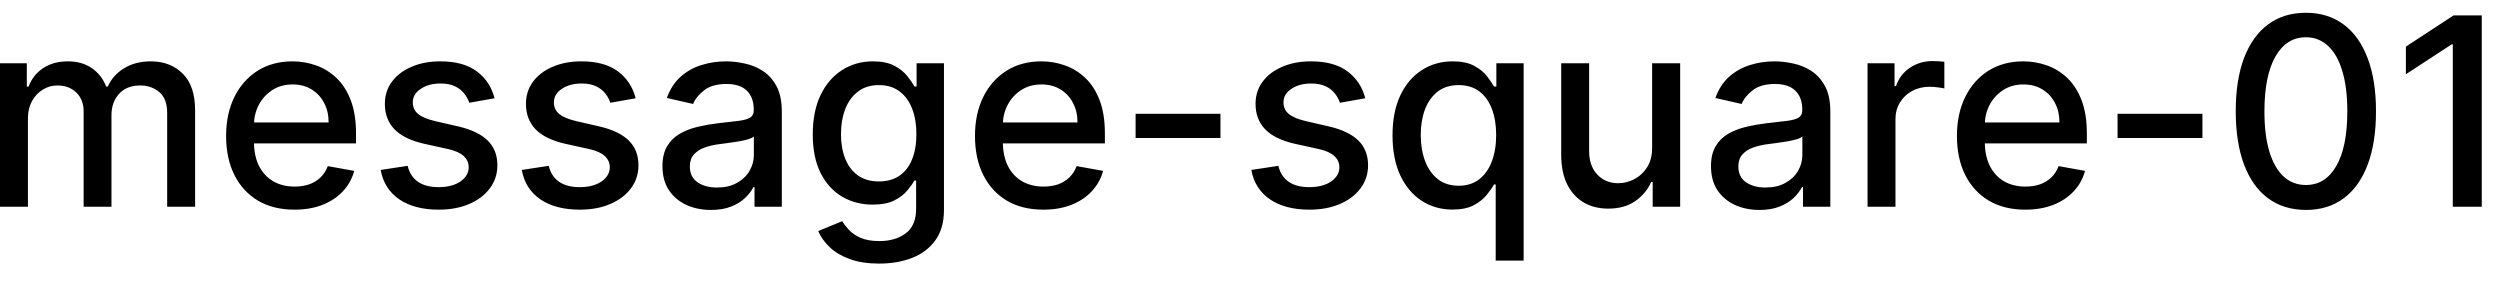 <svg width="133" height="15" viewBox="0 0 133 15" fill="none" xmlns="http://www.w3.org/2000/svg">
<path d="M-0.001 11V3.364H1.426V4.607H1.521C1.68 4.186 1.94 3.857 2.301 3.622C2.662 3.384 3.095 3.264 3.599 3.264C4.109 3.264 4.537 3.384 4.881 3.622C5.229 3.861 5.486 4.189 5.652 4.607H5.732C5.914 4.199 6.204 3.874 6.602 3.632C6.999 3.387 7.473 3.264 8.023 3.264C8.716 3.264 9.281 3.481 9.719 3.915C10.16 4.35 10.38 5.004 10.38 5.879V11H8.893V6.018C8.893 5.501 8.753 5.127 8.471 4.895C8.189 4.663 7.853 4.547 7.462 4.547C6.978 4.547 6.602 4.696 6.333 4.994C6.065 5.289 5.93 5.669 5.93 6.133V11H4.449V5.924C4.449 5.51 4.32 5.177 4.061 4.925C3.803 4.673 3.466 4.547 3.052 4.547C2.77 4.547 2.51 4.621 2.271 4.771C2.036 4.916 1.845 5.12 1.7 5.382C1.557 5.644 1.486 5.947 1.486 6.292V11H-0.001ZM15.664 11.154C14.911 11.154 14.263 10.993 13.72 10.672C13.179 10.347 12.762 9.891 12.467 9.305C12.175 8.715 12.029 8.024 12.029 7.232C12.029 6.449 12.175 5.76 12.467 5.163C12.762 4.567 13.173 4.101 13.7 3.766C14.23 3.432 14.85 3.264 15.559 3.264C15.99 3.264 16.408 3.335 16.812 3.478C17.216 3.62 17.579 3.844 17.901 4.149C18.222 4.454 18.476 4.85 18.661 5.337C18.847 5.821 18.94 6.41 18.94 7.102V7.629H12.87V6.516H17.483C17.483 6.125 17.404 5.778 17.244 5.477C17.085 5.172 16.862 4.931 16.573 4.756C16.288 4.58 15.954 4.492 15.569 4.492C15.152 4.492 14.787 4.595 14.475 4.8C14.167 5.003 13.928 5.268 13.759 5.596C13.594 5.921 13.511 6.274 13.511 6.655V7.525C13.511 8.035 13.6 8.469 13.779 8.827C13.962 9.185 14.215 9.459 14.54 9.648C14.865 9.833 15.244 9.926 15.678 9.926C15.96 9.926 16.217 9.886 16.449 9.807C16.681 9.724 16.882 9.601 17.051 9.439C17.22 9.277 17.349 9.076 17.438 8.837L18.845 9.091C18.733 9.505 18.53 9.868 18.239 10.18C17.951 10.488 17.587 10.728 17.15 10.901C16.716 11.07 16.22 11.154 15.664 11.154ZM26.311 5.228L24.964 5.467C24.908 5.294 24.818 5.13 24.696 4.974C24.576 4.819 24.414 4.691 24.209 4.592C24.003 4.492 23.746 4.442 23.438 4.442C23.017 4.442 22.666 4.537 22.384 4.726C22.102 4.911 21.961 5.152 21.961 5.447C21.961 5.702 22.056 5.907 22.245 6.063C22.434 6.219 22.738 6.347 23.159 6.446L24.372 6.724C25.075 6.887 25.599 7.137 25.944 7.475C26.288 7.813 26.461 8.252 26.461 8.793C26.461 9.25 26.328 9.658 26.063 10.016C25.801 10.37 25.435 10.649 24.964 10.851C24.497 11.053 23.955 11.154 23.338 11.154C22.483 11.154 21.786 10.972 21.245 10.607C20.705 10.239 20.374 9.717 20.251 9.041L21.688 8.822C21.777 9.197 21.961 9.48 22.24 9.673C22.518 9.862 22.881 9.956 23.328 9.956C23.816 9.956 24.205 9.855 24.497 9.653C24.788 9.447 24.934 9.197 24.934 8.902C24.934 8.663 24.845 8.463 24.666 8.3C24.49 8.138 24.22 8.015 23.855 7.933L22.563 7.649C21.85 7.487 21.323 7.228 20.982 6.874C20.644 6.519 20.475 6.07 20.475 5.526C20.475 5.076 20.601 4.681 20.853 4.343C21.105 4.005 21.453 3.741 21.897 3.553C22.341 3.36 22.85 3.264 23.423 3.264C24.248 3.264 24.898 3.443 25.372 3.801C25.846 4.156 26.159 4.631 26.311 5.228ZM33.817 5.228L32.47 5.467C32.414 5.294 32.324 5.13 32.202 4.974C32.082 4.819 31.92 4.691 31.714 4.592C31.509 4.492 31.252 4.442 30.944 4.442C30.523 4.442 30.172 4.537 29.89 4.726C29.608 4.911 29.467 5.152 29.467 5.447C29.467 5.702 29.562 5.907 29.75 6.063C29.939 6.219 30.244 6.347 30.665 6.446L31.878 6.724C32.581 6.887 33.105 7.137 33.449 7.475C33.794 7.813 33.966 8.252 33.966 8.793C33.966 9.25 33.834 9.658 33.569 10.016C33.307 10.37 32.941 10.649 32.47 10.851C32.003 11.053 31.461 11.154 30.844 11.154C29.989 11.154 29.291 10.972 28.751 10.607C28.211 10.239 27.88 9.717 27.757 9.041L29.194 8.822C29.283 9.197 29.467 9.48 29.746 9.673C30.024 9.862 30.387 9.956 30.834 9.956C31.322 9.956 31.711 9.855 32.003 9.653C32.294 9.447 32.44 9.197 32.44 8.902C32.44 8.663 32.351 8.463 32.172 8.3C31.996 8.138 31.726 8.015 31.361 7.933L30.069 7.649C29.356 7.487 28.829 7.228 28.488 6.874C28.15 6.519 27.981 6.07 27.981 5.526C27.981 5.076 28.107 4.681 28.358 4.343C28.61 4.005 28.958 3.741 29.402 3.553C29.847 3.36 30.355 3.264 30.929 3.264C31.754 3.264 32.404 3.443 32.878 3.801C33.352 4.156 33.665 4.631 33.817 5.228ZM37.823 11.169C37.339 11.169 36.902 11.079 36.511 10.901C36.12 10.718 35.81 10.455 35.581 10.11C35.356 9.765 35.243 9.343 35.243 8.842C35.243 8.411 35.326 8.057 35.492 7.778C35.657 7.5 35.881 7.28 36.163 7.117C36.444 6.955 36.759 6.832 37.107 6.749C37.455 6.666 37.81 6.603 38.171 6.56C38.629 6.507 39 6.464 39.285 6.431C39.57 6.395 39.777 6.337 39.906 6.257C40.035 6.178 40.1 6.048 40.1 5.869V5.835C40.1 5.4 39.977 5.064 39.732 4.825C39.49 4.587 39.129 4.467 38.648 4.467C38.148 4.467 37.754 4.578 37.465 4.8C37.18 5.019 36.983 5.263 36.874 5.531L35.477 5.213C35.642 4.749 35.884 4.375 36.202 4.089C36.524 3.801 36.894 3.592 37.311 3.463C37.729 3.33 38.168 3.264 38.629 3.264C38.934 3.264 39.257 3.301 39.598 3.374C39.943 3.443 40.264 3.572 40.562 3.761C40.864 3.95 41.111 4.22 41.303 4.572C41.495 4.92 41.592 5.372 41.592 5.929V11H40.14V9.956H40.08C39.984 10.148 39.84 10.337 39.648 10.523C39.456 10.708 39.209 10.863 38.907 10.985C38.605 11.108 38.244 11.169 37.823 11.169ZM38.146 9.976C38.557 9.976 38.909 9.895 39.2 9.732C39.495 9.57 39.719 9.358 39.871 9.096C40.027 8.831 40.105 8.547 40.105 8.246V7.261C40.052 7.314 39.949 7.364 39.797 7.411C39.648 7.454 39.477 7.492 39.285 7.525C39.093 7.555 38.905 7.583 38.723 7.609C38.541 7.633 38.388 7.652 38.266 7.669C37.977 7.705 37.714 7.767 37.475 7.853C37.24 7.939 37.051 8.063 36.908 8.226C36.769 8.385 36.7 8.597 36.7 8.862C36.7 9.23 36.836 9.509 37.107 9.697C37.379 9.883 37.725 9.976 38.146 9.976ZM46.773 14.023C46.167 14.023 45.645 13.943 45.207 13.784C44.773 13.625 44.418 13.415 44.143 13.153C43.868 12.891 43.663 12.604 43.527 12.293L44.804 11.766C44.894 11.912 45.013 12.066 45.163 12.228C45.315 12.394 45.52 12.535 45.779 12.651C46.041 12.767 46.377 12.825 46.788 12.825C47.352 12.825 47.817 12.687 48.185 12.412C48.553 12.14 48.737 11.706 48.737 11.109V9.608H48.643C48.553 9.77 48.424 9.951 48.255 10.15C48.089 10.349 47.86 10.521 47.569 10.667C47.277 10.813 46.898 10.886 46.43 10.886C45.827 10.886 45.283 10.745 44.8 10.463C44.319 10.178 43.938 9.759 43.656 9.205C43.378 8.648 43.239 7.964 43.239 7.152C43.239 6.34 43.376 5.644 43.651 5.064C43.929 4.484 44.311 4.04 44.795 3.732C45.279 3.42 45.827 3.264 46.44 3.264C46.914 3.264 47.297 3.344 47.589 3.503C47.88 3.659 48.107 3.841 48.27 4.05C48.435 4.259 48.563 4.442 48.653 4.602H48.762V3.364H50.219V11.169C50.219 11.825 50.066 12.364 49.761 12.785C49.456 13.206 49.044 13.517 48.523 13.72C48.006 13.922 47.423 14.023 46.773 14.023ZM46.758 9.653C47.186 9.653 47.547 9.553 47.842 9.354C48.14 9.152 48.366 8.864 48.518 8.489C48.674 8.112 48.752 7.659 48.752 7.132C48.752 6.618 48.676 6.166 48.523 5.775C48.371 5.384 48.147 5.079 47.852 4.86C47.557 4.638 47.193 4.527 46.758 4.527C46.311 4.527 45.938 4.643 45.64 4.875C45.341 5.104 45.116 5.415 44.964 5.81C44.815 6.204 44.74 6.645 44.74 7.132C44.74 7.633 44.816 8.072 44.969 8.45C45.121 8.827 45.346 9.122 45.645 9.335C45.946 9.547 46.318 9.653 46.758 9.653ZM55.503 11.154C54.751 11.154 54.103 10.993 53.559 10.672C53.019 10.347 52.602 9.891 52.307 9.305C52.015 8.715 51.869 8.024 51.869 7.232C51.869 6.449 52.015 5.76 52.307 5.163C52.602 4.567 53.013 4.101 53.54 3.766C54.07 3.432 54.69 3.264 55.399 3.264C55.83 3.264 56.248 3.335 56.652 3.478C57.056 3.62 57.419 3.844 57.741 4.149C58.062 4.454 58.316 4.85 58.501 5.337C58.687 5.821 58.78 6.41 58.78 7.102V7.629H52.709V6.516H57.323C57.323 6.125 57.243 5.778 57.084 5.477C56.925 5.172 56.702 4.931 56.413 4.756C56.128 4.58 55.793 4.492 55.409 4.492C54.991 4.492 54.627 4.595 54.315 4.8C54.007 5.003 53.768 5.268 53.599 5.596C53.434 5.921 53.351 6.274 53.351 6.655V7.525C53.351 8.035 53.44 8.469 53.619 8.827C53.801 9.185 54.055 9.459 54.38 9.648C54.705 9.833 55.084 9.926 55.518 9.926C55.8 9.926 56.057 9.886 56.289 9.807C56.521 9.724 56.721 9.601 56.89 9.439C57.059 9.277 57.189 9.076 57.278 8.837L58.685 9.091C58.572 9.505 58.37 9.868 58.079 10.18C57.79 10.488 57.427 10.728 56.99 10.901C56.556 11.07 56.06 11.154 55.503 11.154ZM64.928 6.053V7.341H60.414V6.053H64.928ZM72.632 5.228L71.284 5.467C71.228 5.294 71.139 5.13 71.016 4.974C70.897 4.819 70.734 4.691 70.529 4.592C70.323 4.492 70.066 4.442 69.758 4.442C69.337 4.442 68.986 4.537 68.704 4.726C68.422 4.911 68.282 5.152 68.282 5.447C68.282 5.702 68.376 5.907 68.565 6.063C68.754 6.219 69.059 6.347 69.48 6.446L70.693 6.724C71.395 6.887 71.919 7.137 72.264 7.475C72.609 7.813 72.781 8.252 72.781 8.793C72.781 9.25 72.648 9.658 72.383 10.016C72.121 10.37 71.755 10.649 71.284 10.851C70.817 11.053 70.275 11.154 69.659 11.154C68.804 11.154 68.106 10.972 67.566 10.607C67.025 10.239 66.694 9.717 66.571 9.041L68.008 8.822C68.098 9.197 68.282 9.48 68.56 9.673C68.838 9.862 69.201 9.956 69.649 9.956C70.136 9.956 70.525 9.855 70.817 9.653C71.109 9.447 71.255 9.197 71.255 8.902C71.255 8.663 71.165 8.463 70.986 8.3C70.811 8.138 70.54 8.015 70.176 7.933L68.883 7.649C68.171 7.487 67.644 7.228 67.302 6.874C66.964 6.519 66.795 6.07 66.795 5.526C66.795 5.076 66.921 4.681 67.173 4.343C67.425 4.005 67.773 3.741 68.217 3.553C68.661 3.36 69.17 3.264 69.743 3.264C70.569 3.264 71.218 3.443 71.692 3.801C72.166 4.156 72.479 4.631 72.632 5.228ZM79.571 13.864V9.812H79.481C79.392 9.974 79.263 10.16 79.094 10.369C78.928 10.577 78.699 10.76 78.407 10.915C78.116 11.071 77.738 11.149 77.274 11.149C76.657 11.149 76.107 10.992 75.623 10.677C75.143 10.359 74.765 9.906 74.49 9.32C74.218 8.73 74.082 8.022 74.082 7.197C74.082 6.371 74.22 5.665 74.495 5.079C74.773 4.492 75.154 4.043 75.638 3.732C76.122 3.42 76.671 3.264 77.284 3.264C77.758 3.264 78.139 3.344 78.427 3.503C78.719 3.659 78.944 3.841 79.103 4.05C79.266 4.259 79.392 4.442 79.481 4.602H79.606V3.364H81.057V13.864H79.571ZM77.602 9.881C78.03 9.881 78.391 9.769 78.686 9.543C78.984 9.315 79.21 8.998 79.362 8.594C79.518 8.189 79.596 7.719 79.596 7.182C79.596 6.652 79.519 6.188 79.367 5.79C79.215 5.392 78.991 5.082 78.696 4.86C78.401 4.638 78.036 4.527 77.602 4.527C77.155 4.527 76.782 4.643 76.484 4.875C76.185 5.107 75.96 5.424 75.807 5.825C75.658 6.226 75.584 6.678 75.584 7.182C75.584 7.692 75.66 8.151 75.812 8.559C75.965 8.967 76.19 9.29 76.489 9.528C76.79 9.764 77.161 9.881 77.602 9.881ZM87.893 7.833V3.364H89.385V11H87.923V9.678H87.844C87.668 10.085 87.386 10.425 86.998 10.697C86.614 10.965 86.135 11.099 85.562 11.099C85.071 11.099 84.637 10.992 84.259 10.776C83.885 10.557 83.59 10.234 83.374 9.807C83.162 9.379 83.056 8.851 83.056 8.221V3.364H84.542V8.042C84.542 8.562 84.687 8.977 84.975 9.285C85.263 9.593 85.638 9.747 86.099 9.747C86.377 9.747 86.654 9.678 86.929 9.538C87.207 9.399 87.438 9.189 87.62 8.907C87.805 8.625 87.897 8.267 87.893 7.833ZM93.604 11.169C93.121 11.169 92.683 11.079 92.292 10.901C91.901 10.718 91.591 10.455 91.362 10.11C91.137 9.765 91.024 9.343 91.024 8.842C91.024 8.411 91.107 8.057 91.273 7.778C91.438 7.5 91.662 7.28 91.944 7.117C92.226 6.955 92.54 6.832 92.888 6.749C93.237 6.666 93.591 6.603 93.952 6.56C94.41 6.507 94.781 6.464 95.066 6.431C95.351 6.395 95.558 6.337 95.688 6.257C95.817 6.178 95.881 6.048 95.881 5.869V5.835C95.881 5.4 95.759 5.064 95.513 4.825C95.272 4.587 94.91 4.467 94.43 4.467C93.929 4.467 93.535 4.578 93.246 4.8C92.961 5.019 92.764 5.263 92.655 5.531L91.258 5.213C91.424 4.749 91.665 4.375 91.984 4.089C92.305 3.801 92.675 3.592 93.092 3.463C93.51 3.33 93.949 3.264 94.41 3.264C94.715 3.264 95.038 3.301 95.379 3.374C95.724 3.443 96.046 3.572 96.344 3.761C96.645 3.95 96.892 4.22 97.085 4.572C97.277 4.92 97.373 5.372 97.373 5.929V11H95.921V9.956H95.862C95.765 10.148 95.621 10.337 95.429 10.523C95.237 10.708 94.99 10.863 94.688 10.985C94.387 11.108 94.025 11.169 93.604 11.169ZM93.928 9.976C94.338 9.976 94.69 9.895 94.981 9.732C95.276 9.57 95.5 9.358 95.653 9.096C95.808 8.831 95.886 8.547 95.886 8.246V7.261C95.833 7.314 95.731 7.364 95.578 7.411C95.429 7.454 95.258 7.492 95.066 7.525C94.874 7.555 94.687 7.583 94.504 7.609C94.322 7.633 94.169 7.652 94.047 7.669C93.758 7.705 93.495 7.767 93.256 7.853C93.021 7.939 92.832 8.063 92.69 8.226C92.55 8.385 92.481 8.597 92.481 8.862C92.481 9.23 92.617 9.509 92.888 9.697C93.16 9.883 93.507 9.976 93.928 9.976ZM99.353 11V3.364H100.79V4.577H100.869C101.008 4.166 101.254 3.843 101.605 3.607C101.96 3.369 102.361 3.249 102.808 3.249C102.901 3.249 103.01 3.253 103.136 3.259C103.265 3.266 103.367 3.274 103.439 3.284V4.706C103.38 4.689 103.274 4.671 103.121 4.651C102.969 4.628 102.816 4.616 102.664 4.616C102.313 4.616 101.999 4.691 101.724 4.84C101.452 4.986 101.237 5.19 101.078 5.452C100.919 5.71 100.839 6.005 100.839 6.337V11H99.353ZM107.744 11.154C106.991 11.154 106.343 10.993 105.8 10.672C105.259 10.347 104.842 9.891 104.547 9.305C104.255 8.715 104.109 8.024 104.109 7.232C104.109 6.449 104.255 5.76 104.547 5.163C104.842 4.567 105.253 4.101 105.78 3.766C106.31 3.432 106.93 3.264 107.639 3.264C108.07 3.264 108.488 3.335 108.892 3.478C109.296 3.62 109.659 3.844 109.981 4.149C110.302 4.454 110.556 4.85 110.741 5.337C110.927 5.821 111.02 6.41 111.02 7.102V7.629H104.95V6.516H109.563C109.563 6.125 109.484 5.778 109.325 5.477C109.165 5.172 108.942 4.931 108.653 4.756C108.368 4.58 108.034 4.492 107.649 4.492C107.232 4.492 106.867 4.595 106.555 4.8C106.247 5.003 106.009 5.268 105.839 5.596C105.674 5.921 105.591 6.274 105.591 6.655V7.525C105.591 8.035 105.68 8.469 105.859 8.827C106.042 9.185 106.295 9.459 106.62 9.648C106.945 9.833 107.324 9.926 107.759 9.926C108.04 9.926 108.297 9.886 108.529 9.807C108.761 9.724 108.962 9.601 109.131 9.439C109.3 9.277 109.429 9.076 109.518 8.837L110.925 9.091C110.813 9.505 110.611 9.868 110.319 10.18C110.031 10.488 109.668 10.728 109.23 10.901C108.796 11.07 108.3 11.154 107.744 11.154ZM117.169 6.053V7.341H112.654V6.053H117.169ZM122.675 11.169C121.889 11.166 121.218 10.959 120.661 10.548C120.104 10.137 119.678 9.538 119.383 8.753C119.088 7.967 118.941 7.021 118.941 5.914C118.941 4.81 119.088 3.867 119.383 3.085C119.682 2.303 120.109 1.706 120.666 1.295C121.226 0.884 121.896 0.679 122.675 0.679C123.453 0.679 124.121 0.886 124.678 1.3C125.235 1.711 125.661 2.308 125.956 3.09C126.254 3.869 126.403 4.81 126.403 5.914C126.403 7.024 126.256 7.972 125.961 8.758C125.666 9.54 125.24 10.138 124.683 10.553C124.126 10.963 123.457 11.169 122.675 11.169ZM122.675 9.842C123.364 9.842 123.903 9.505 124.29 8.832C124.681 8.16 124.877 7.187 124.877 5.914C124.877 5.069 124.787 4.355 124.608 3.771C124.433 3.185 124.179 2.741 123.848 2.439C123.52 2.134 123.129 1.982 122.675 1.982C121.988 1.982 121.45 2.32 121.059 2.996C120.668 3.672 120.47 4.645 120.467 5.914C120.467 6.763 120.555 7.48 120.731 8.067C120.91 8.65 121.163 9.093 121.491 9.394C121.819 9.692 122.214 9.842 122.675 9.842ZM132.03 0.818V11H130.489V2.359H130.429L127.993 3.95V2.479L130.533 0.818H132.03Z" fill="black"/>
</svg>
